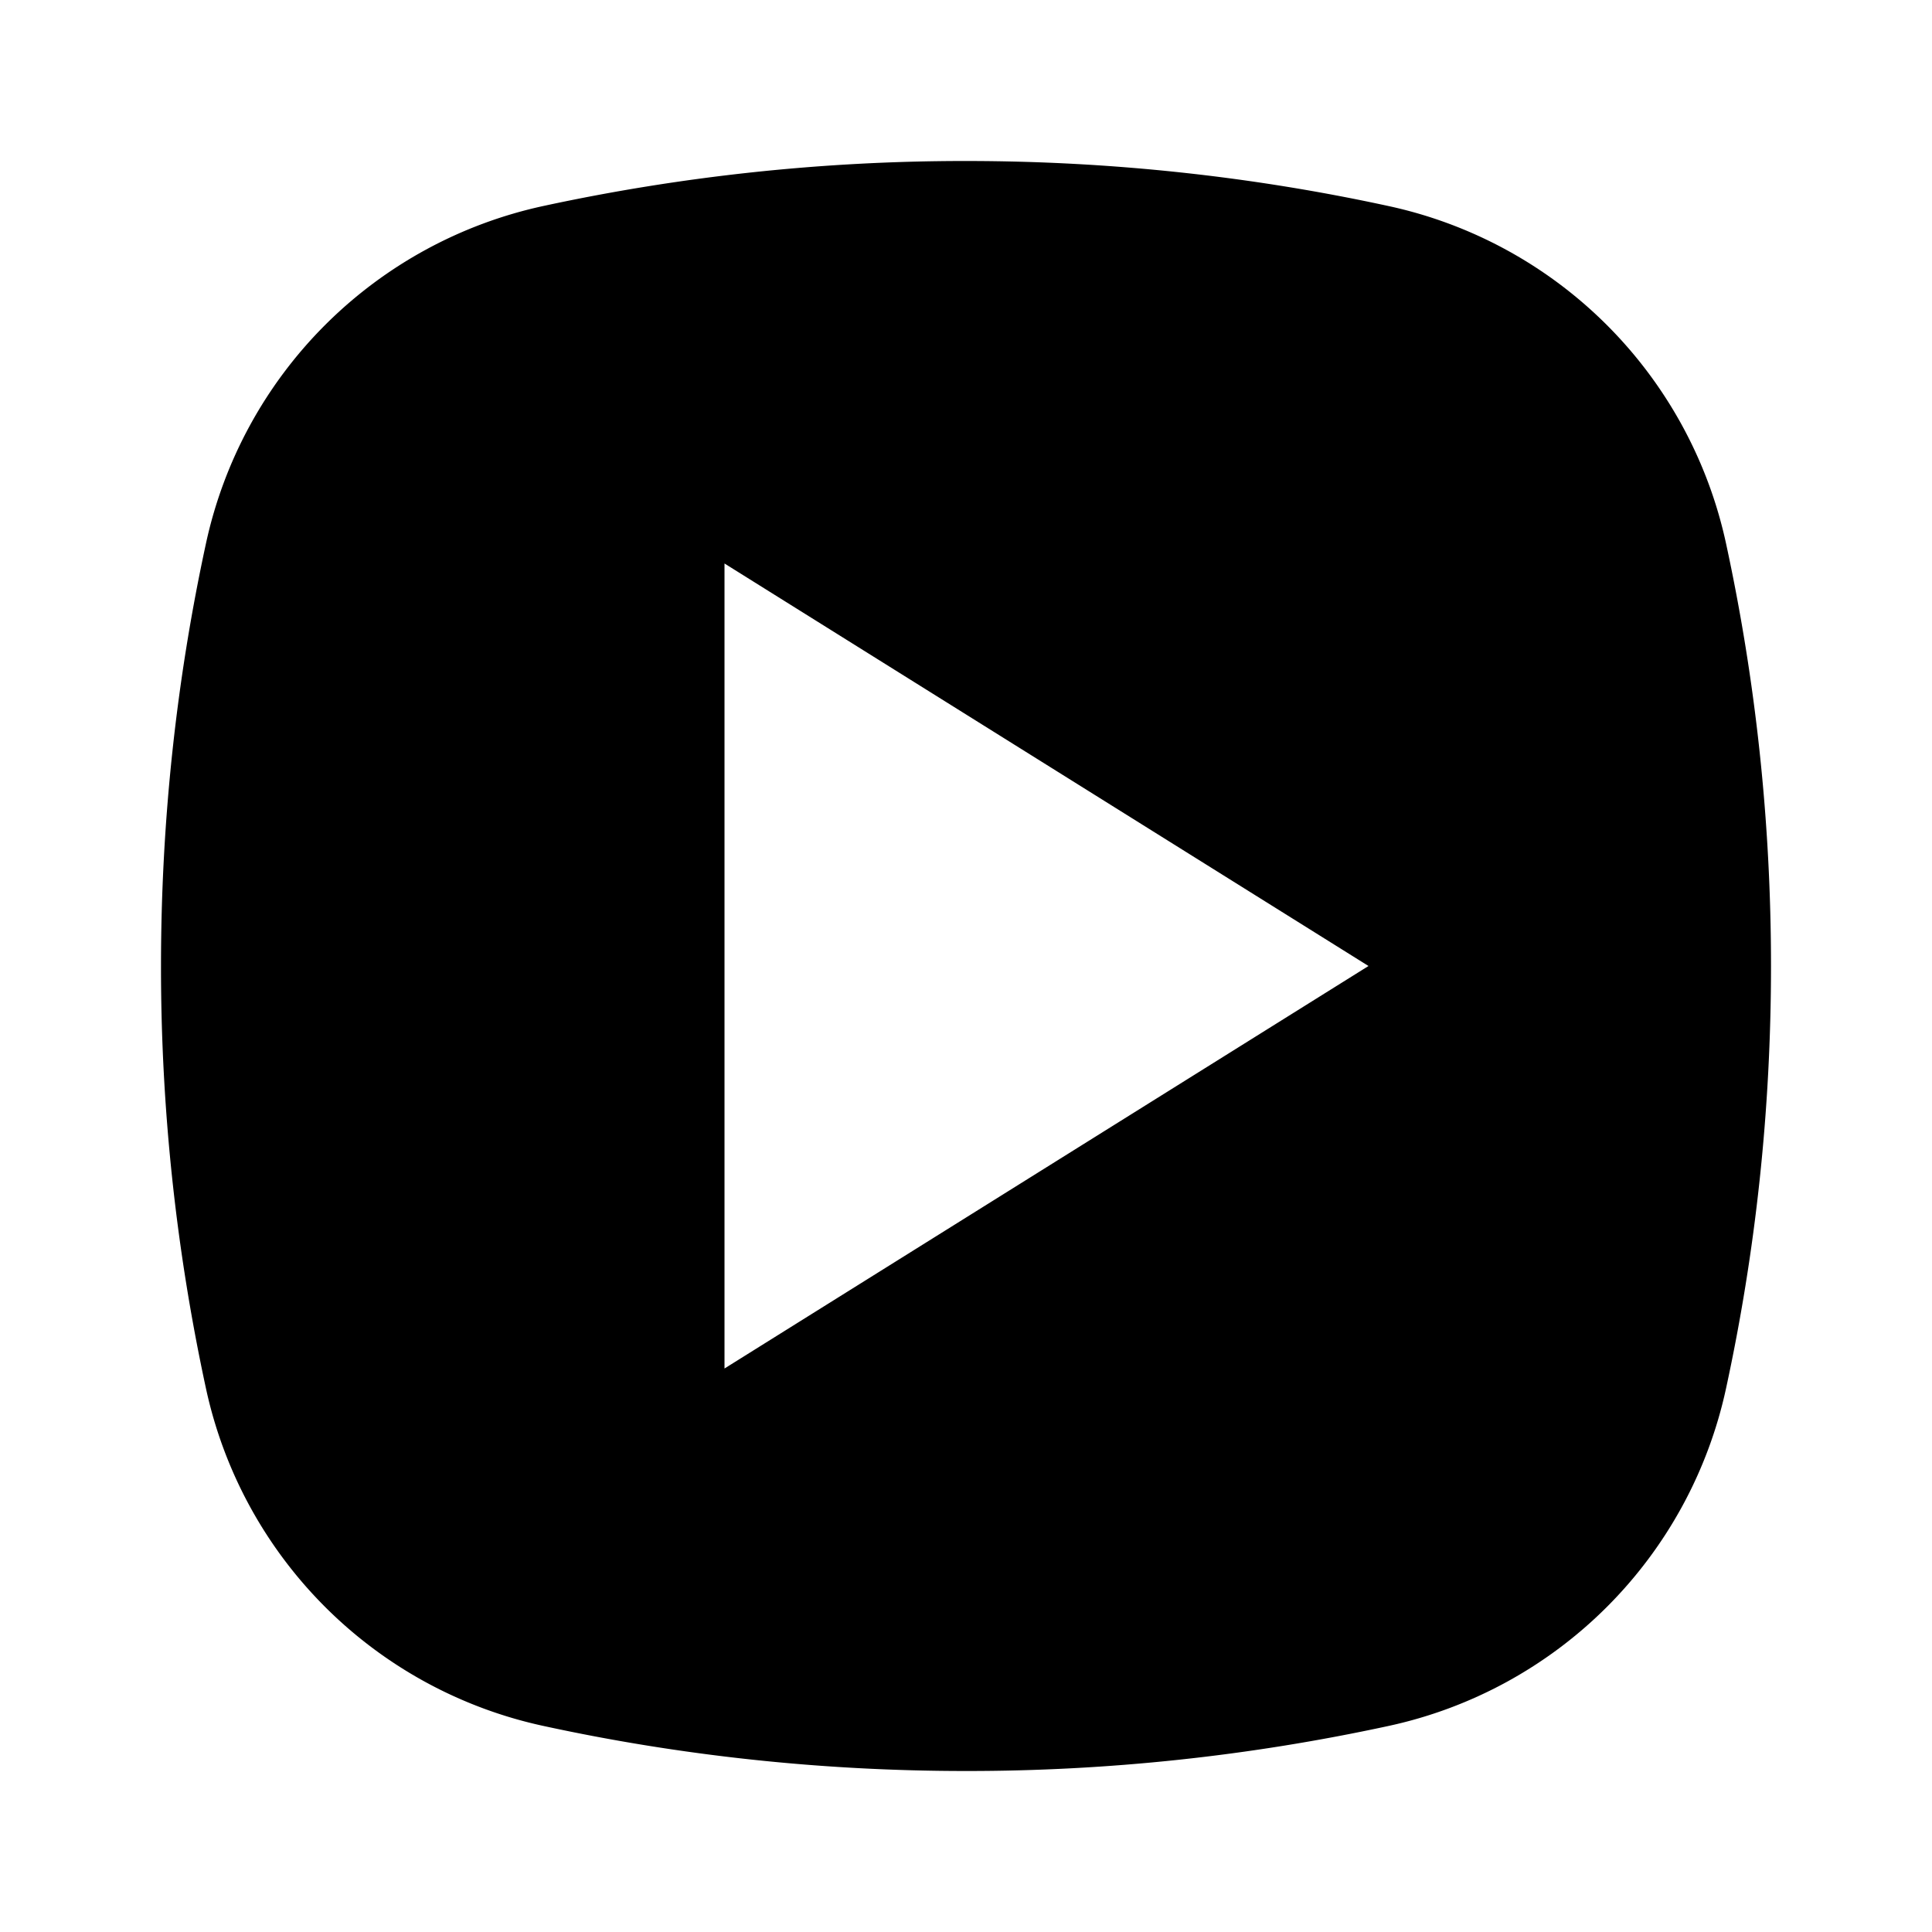 <svg width="24" height="24" fill="none" xmlns="http://www.w3.org/2000/svg">
  <path d="M9 17l8-5-8-5v10zM21.442 6.754C21.808 8.445 22 10.2 22 12c0 1.8-.192 3.555-.558 5.245a5.473 5.473 0 01-4.196 4.196A24.711 24.711 0 0112 22c-1.8 0-3.555-.192-5.246-.559a5.472 5.472 0 01-4.196-4.196A24.76 24.76 0 012 12c0-1.801.192-3.556.558-5.246a5.473 5.473 0 014.196-4.196A24.776 24.776 0 0112 2c1.8 0 3.555.192 5.246.559a5.473 5.473 0 014.196 4.195z" fill="#000"/>
</svg>
